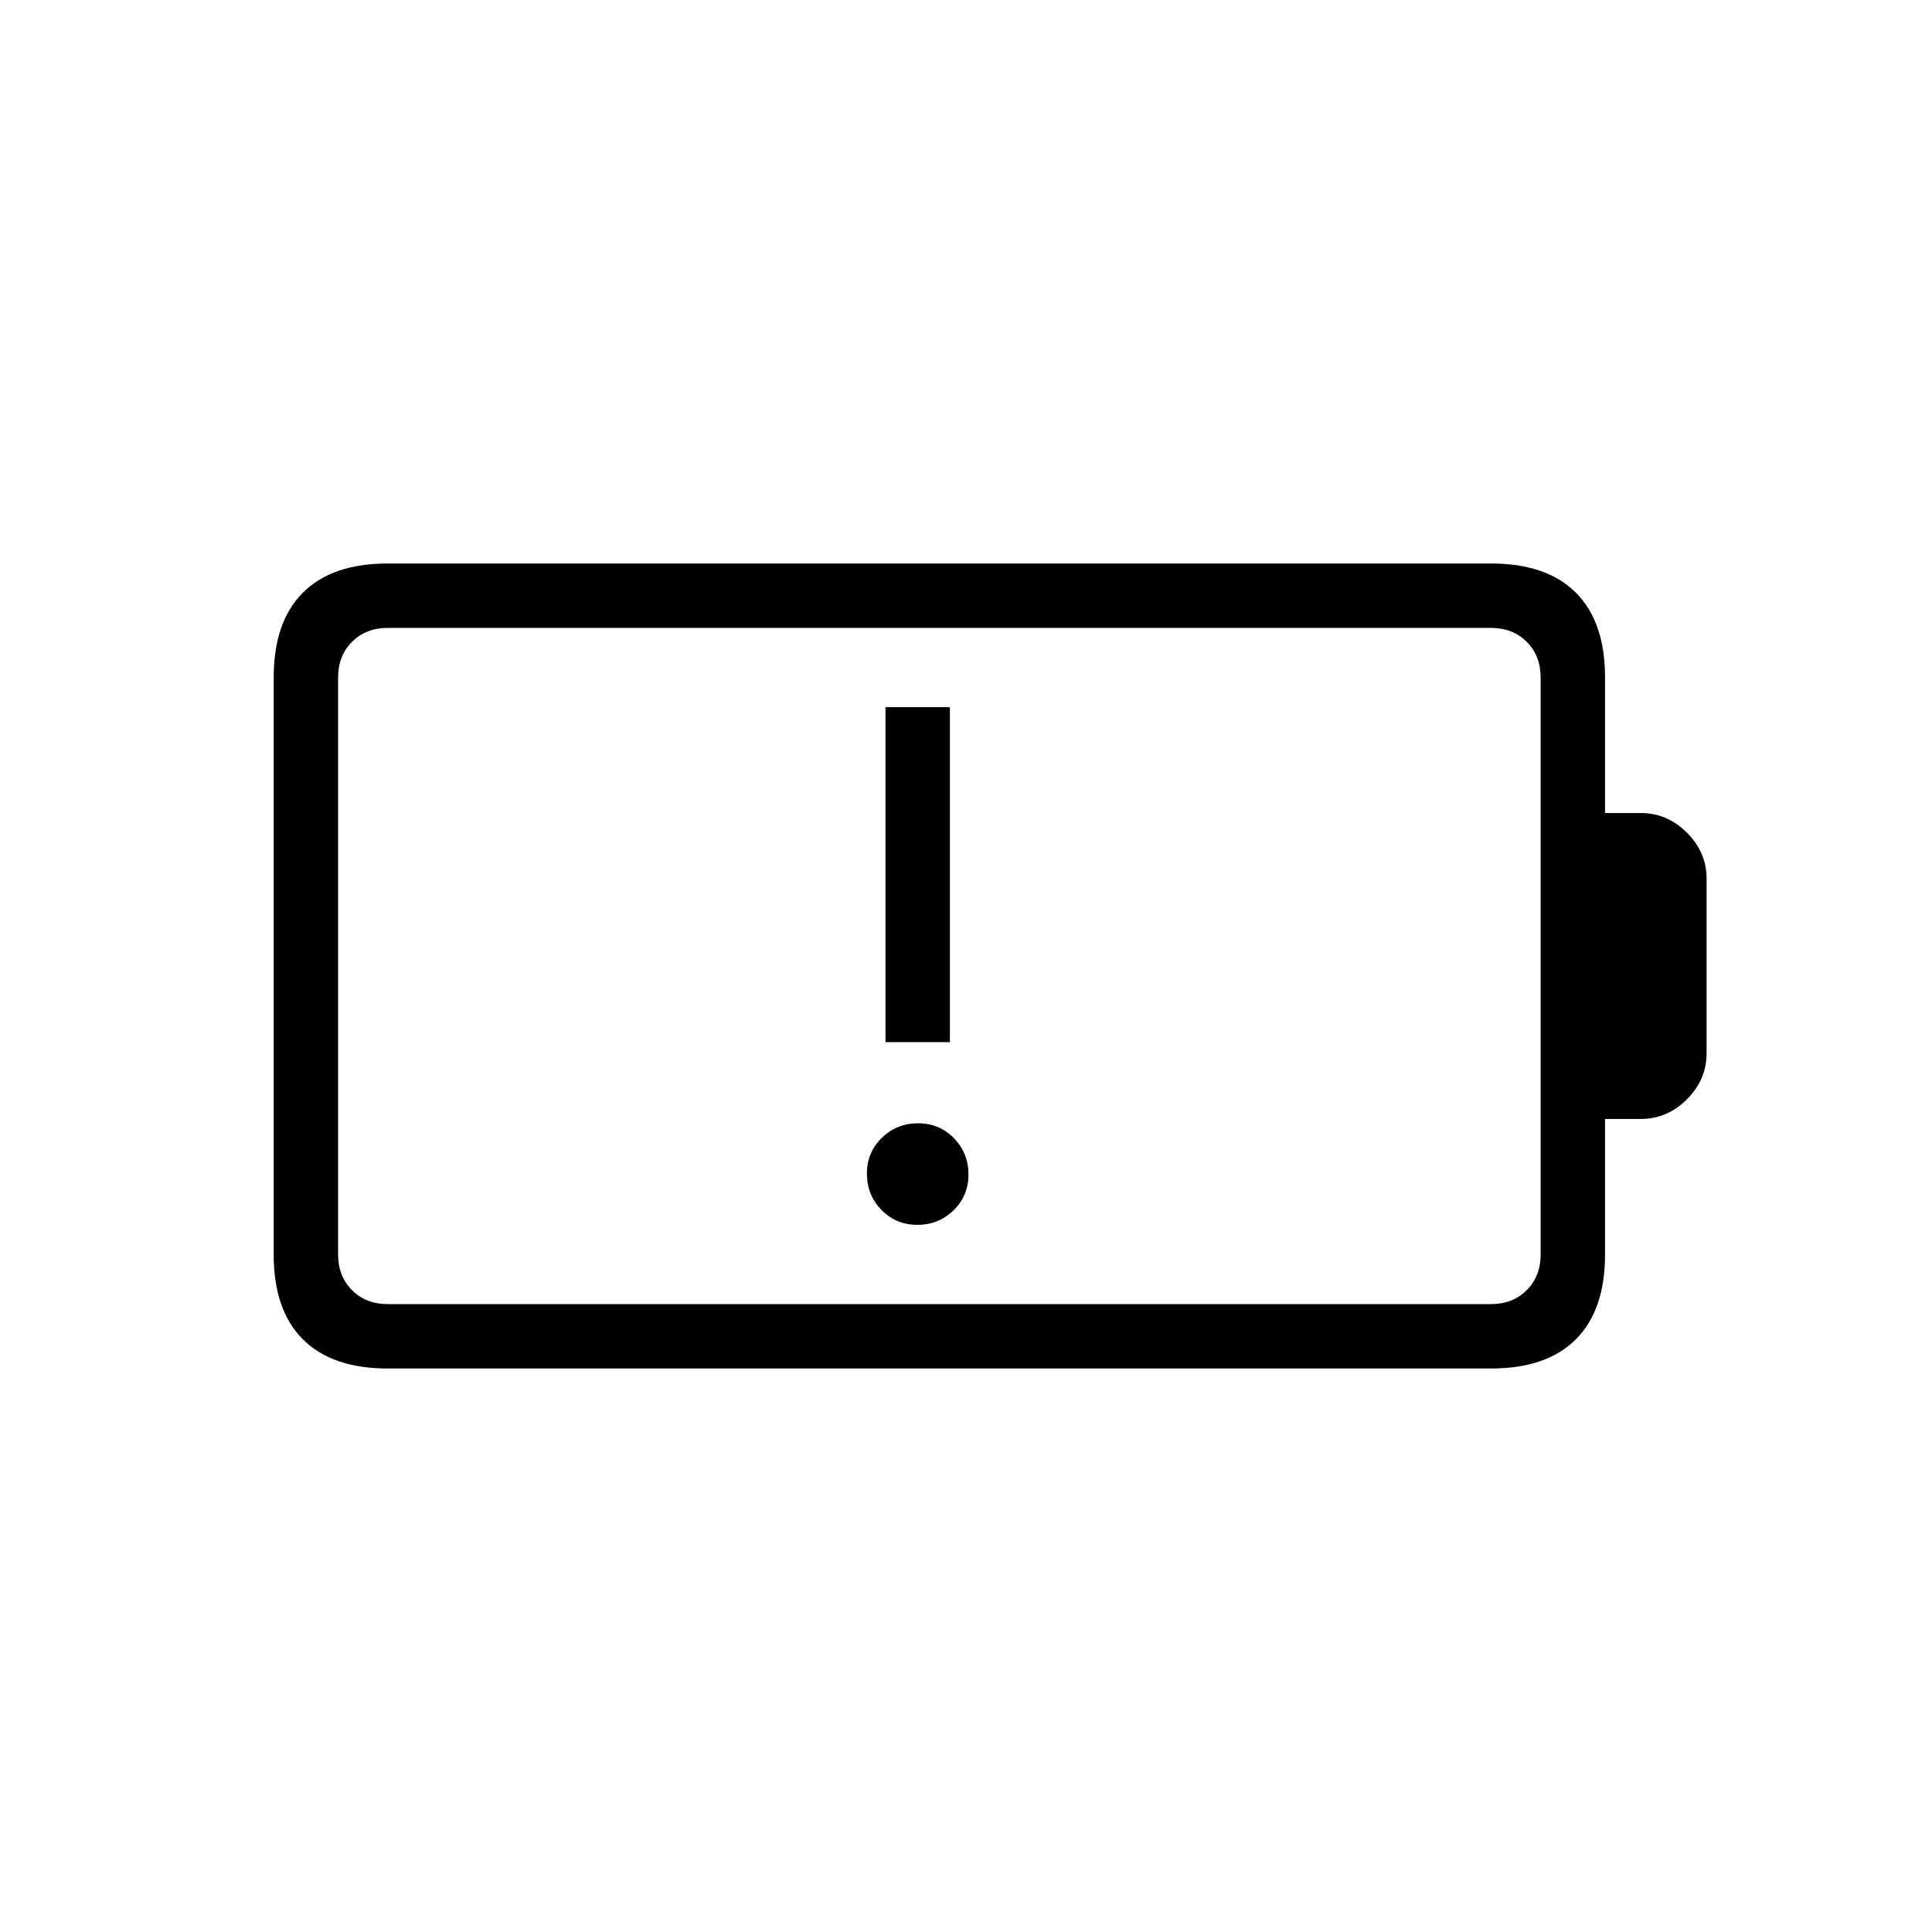 <svg xmlns="http://www.w3.org/2000/svg" height="20" viewBox="0 -960 960 960" width="20"><path d="M455.79-351.38q10.59 0 18.02-7.22 7.42-7.21 7.42-17.8 0-10.6-7.21-18.02-7.21-7.43-17.81-7.43-10.59 0-18.02 7.22-7.42 7.21-7.42 17.8 0 10.6 7.21 18.02 7.21 7.43 17.81 7.43ZM440-442.15h32v-166.47h-32v166.47ZM192.62-312h548.3q10.77 0 17.7-6.92 6.92-6.93 6.92-17.7v-286.76q0-10.77-6.92-17.7-6.93-6.92-17.7-6.92h-548.3q-10.77 0-17.7 6.92-6.92 6.93-6.92 17.7v286.76q0 10.77 6.92 17.7 6.93 6.92 17.7 6.92Zm0 32q-27.62 0-42.12-14.5Q136-309 136-336.62v-286.76q0-27.62 14.5-42.12Q165-680 192.62-680h548.3q27.62 0 42.12 14.5 14.5 14.5 14.5 42.12V-556h17.84q13.08 0 22.85 9.77 9.77 9.77 9.77 22.85v86.76q0 13.08-9.77 22.85-9.77 9.77-22.85 9.77h-17.84v67.38q0 27.62-14.5 42.12-14.5 14.5-42.12 14.5h-548.3ZM168-312v-336 336Z"/></svg>